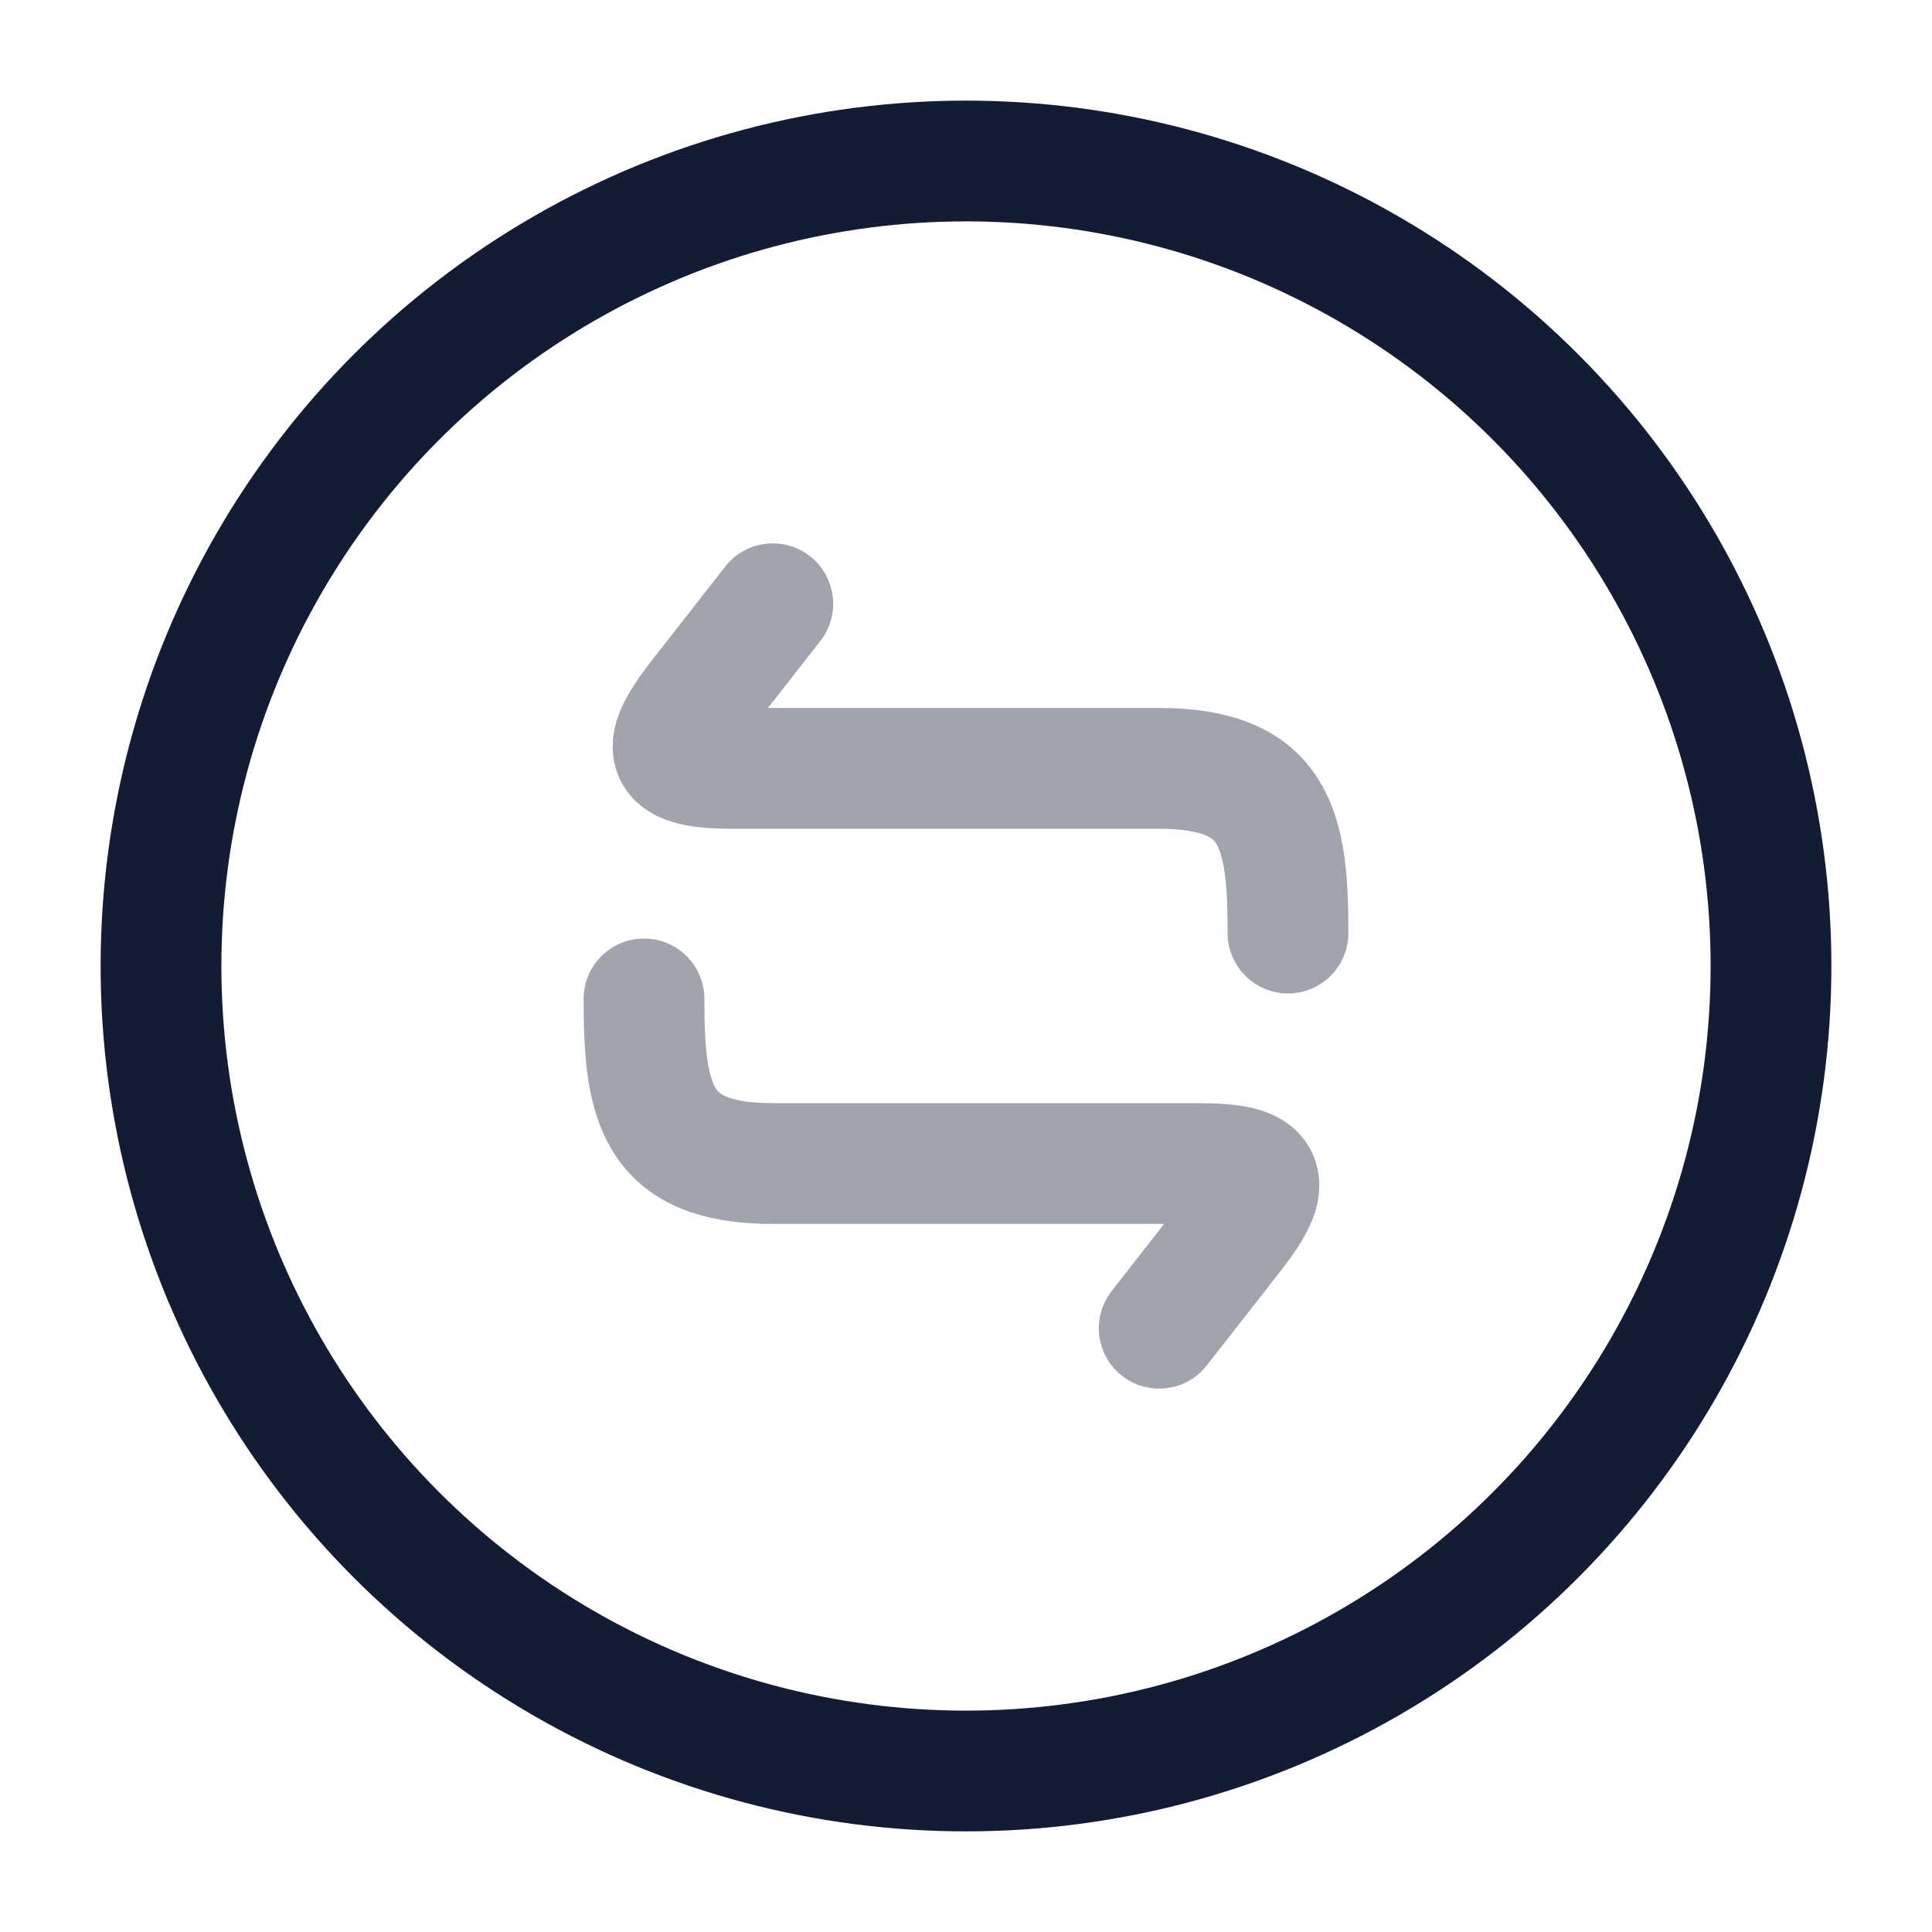 <svg width="24" height="24" viewBox="0 0 24 24" fill="none" xmlns="http://www.w3.org/2000/svg">
<circle cx="12" cy="12" r="10" stroke="#141B34" stroke-width="1.5"/>
<path opacity="0.4" d="M9.6 7.5L8.685 8.67C8.159 9.343 8.255 9.545 9.103 9.545L14.4 9.545C15.861 9.545 16 10.312 16 11.591M14.4 16.5L15.315 15.33C15.841 14.657 15.745 14.454 14.897 14.454H9.6C8.138 14.454 8 13.688 8 12.409" stroke="#141B34" stroke-width="1.5" stroke-linecap="round" stroke-linejoin="round"/>
</svg>
